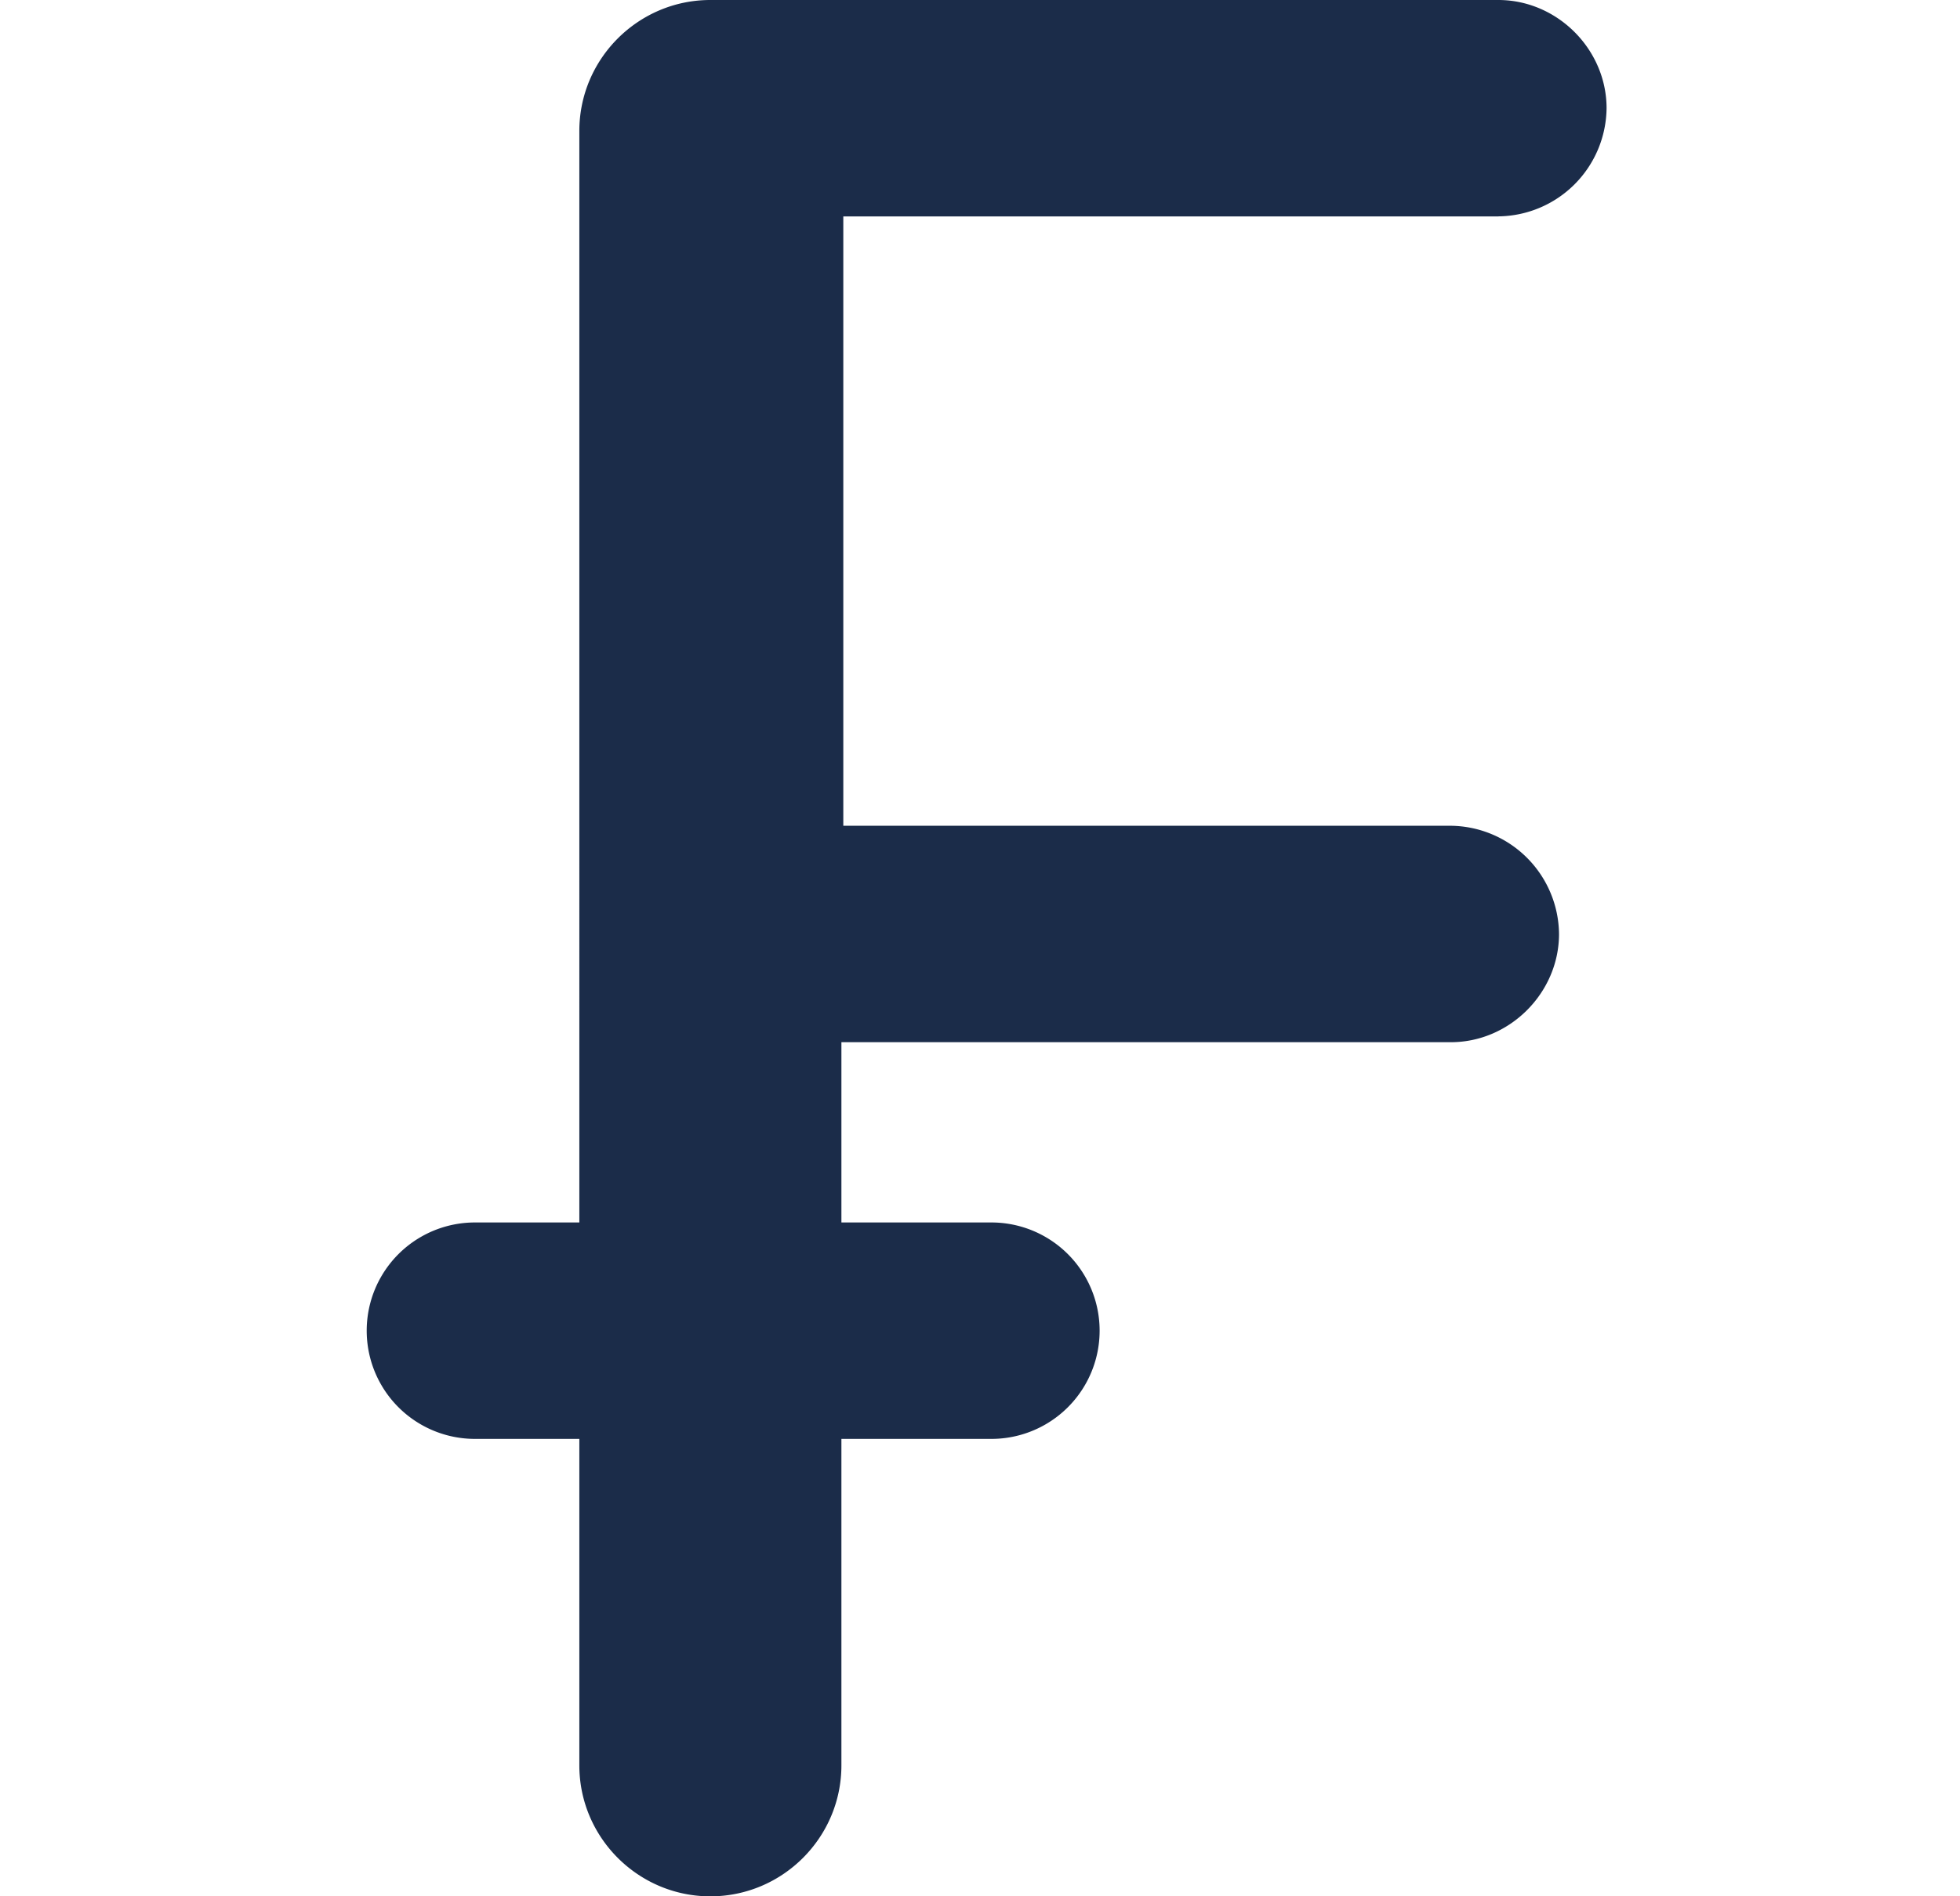 <svg width="31" height="30" fill="none" xmlns="http://www.w3.org/2000/svg"><path d="M23.698 3.423a1.73 1.73 0 0 0 1.712-1.711C25.41.78 24.629 0 23.698 0H11.235c-1.14 0-2.072.93-2.072 2.072V19.34H7.512a1.71 1.71 0 1 0 0 3.424h1.651v5.165c0 1.141.931 2.072 2.072 2.072 1.142 0 2.073-.93 2.073-2.072v-5.165h2.372a1.71 1.71 0 1 0 0-3.424h-2.372v-2.852h9.64c.93 0 1.71-.781 1.71-1.712a1.73 1.73 0 0 0-1.71-1.712h-9.61v-9.64h10.36z" fill="#1B2C49"/></svg>